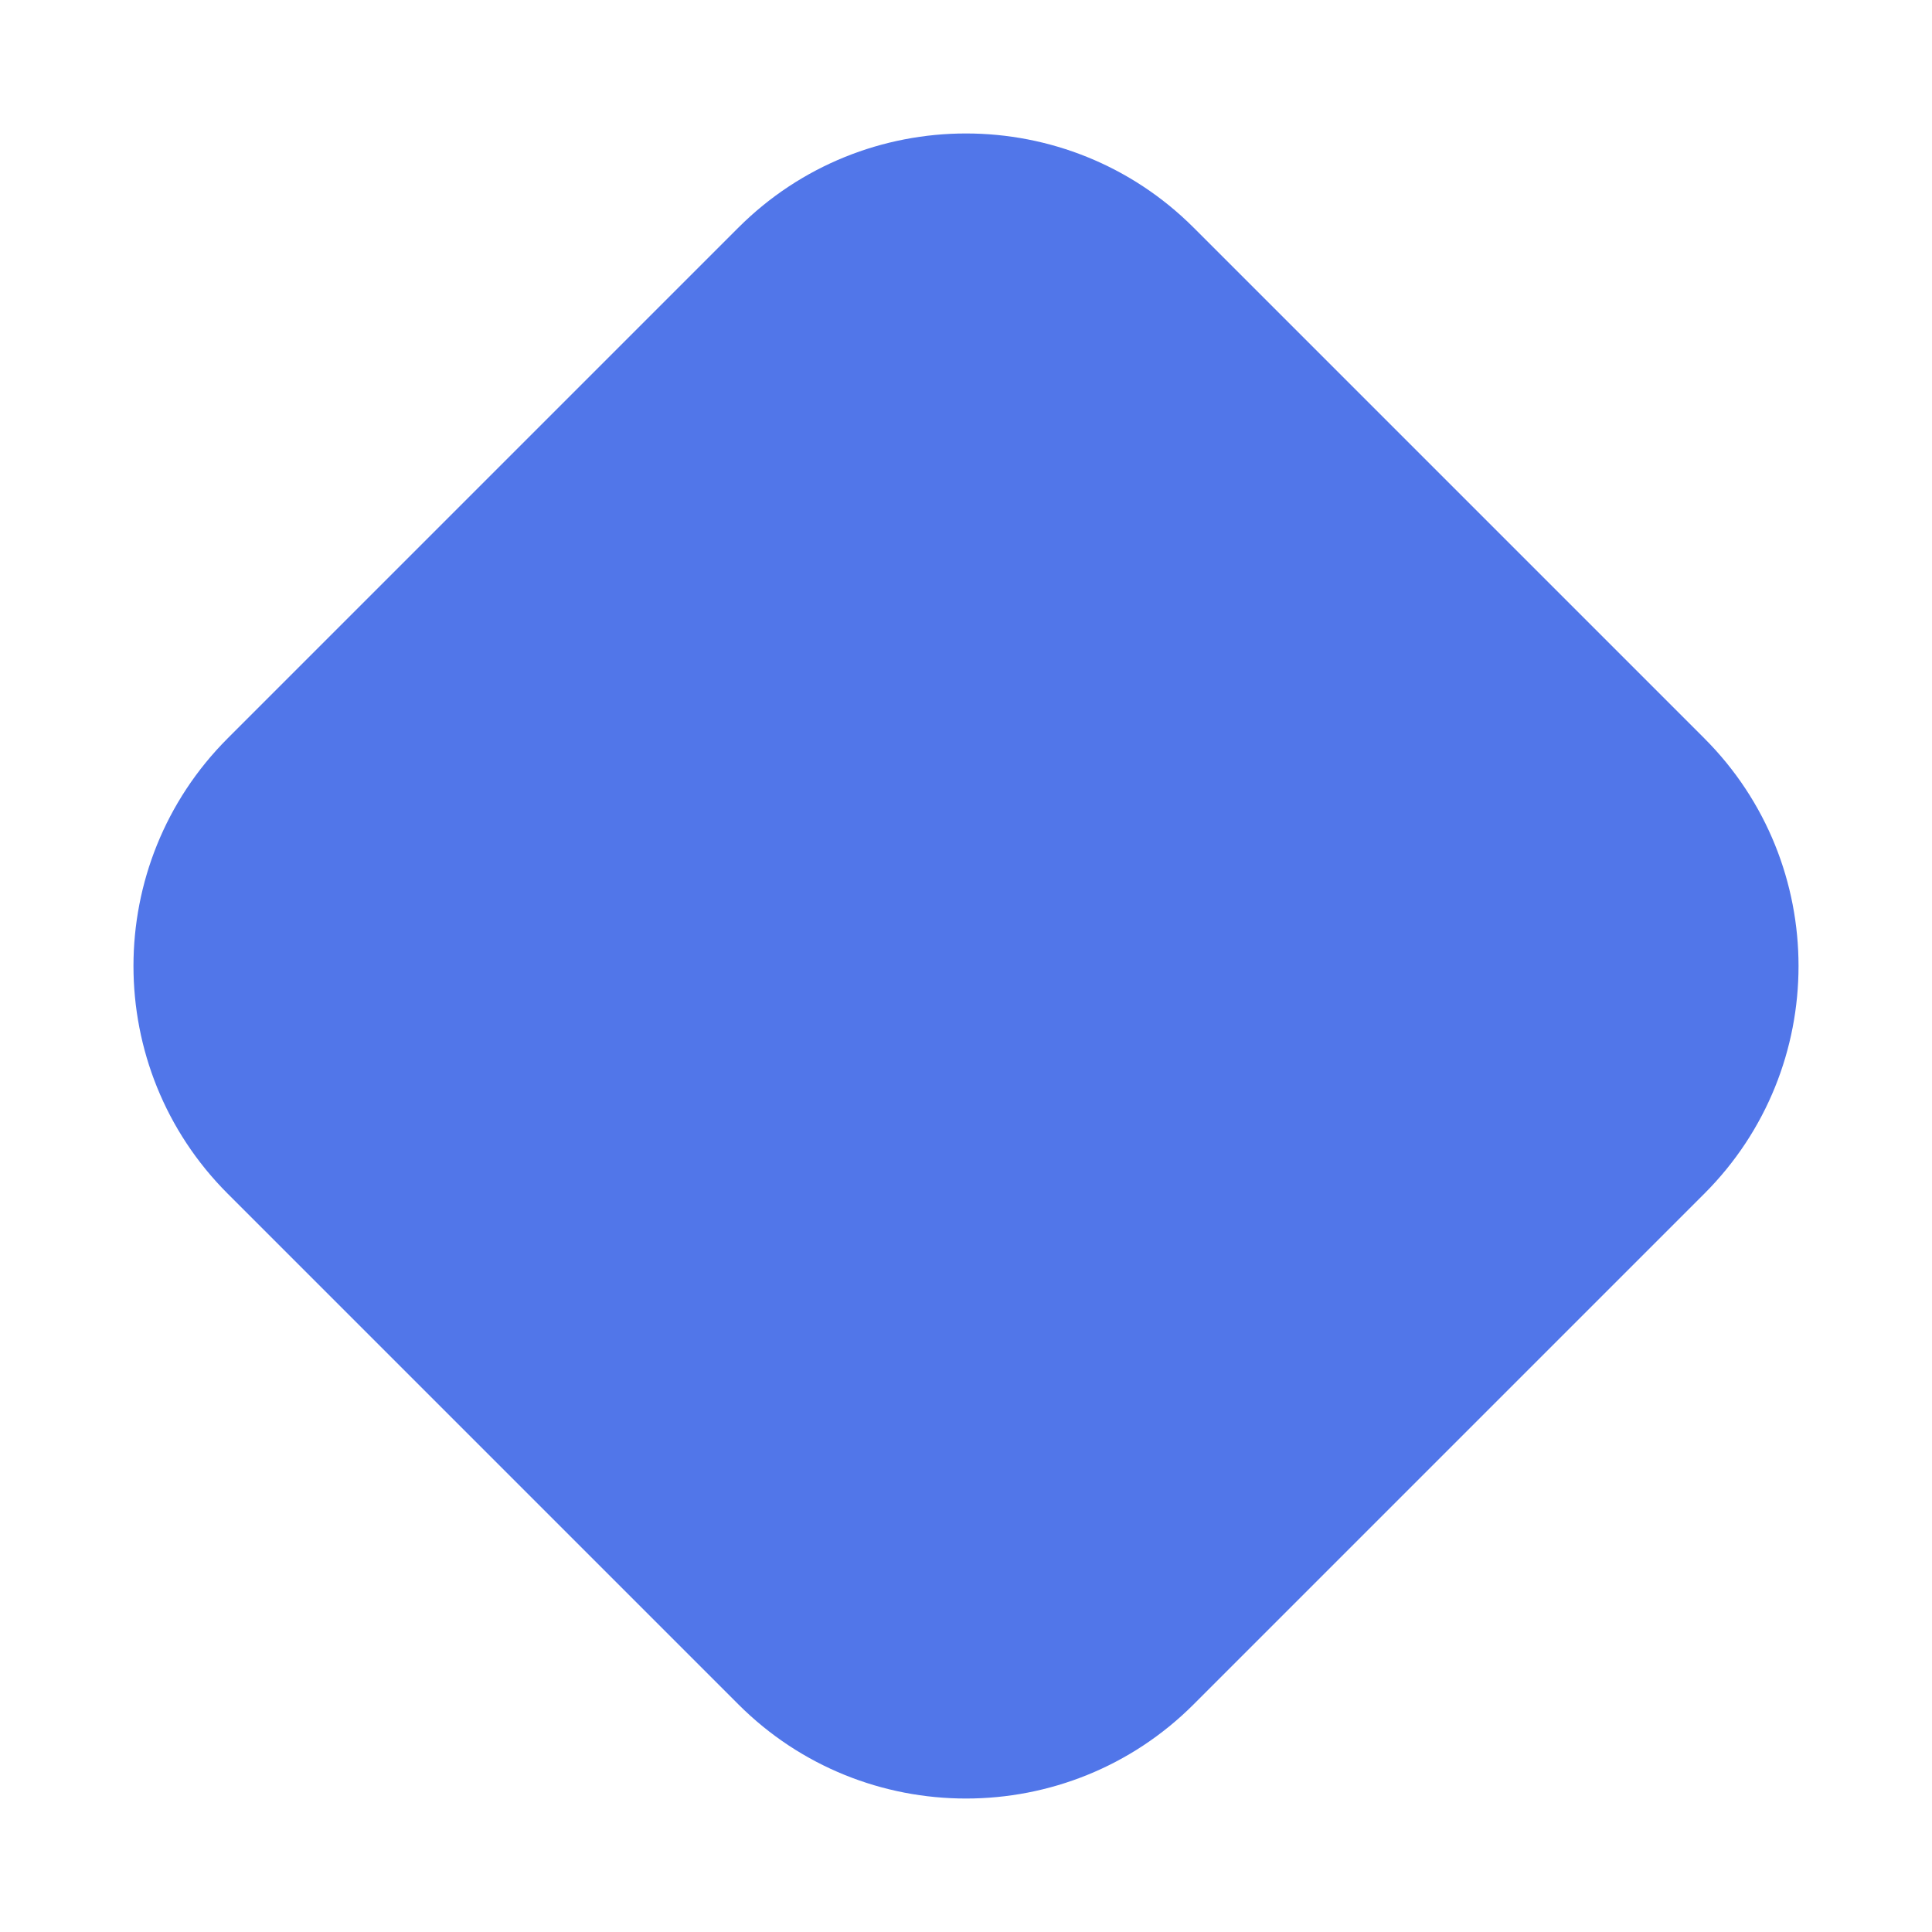 <?xml version="1.0" encoding="UTF-8"?>
<svg width="6px" height="6px" viewBox="0 0 6 6" version="1.1" xmlns="http://www.w3.org/2000/svg" xmlns:xlink="http://www.w3.org/1999/xlink">
    <title>路径 30</title>
    <g id="页面-1" stroke="none" stroke-width="1" fill="none" fill-rule="evenodd">
        <g id="用户管理-财政用户" transform="translate(-57, -317)" fill="#5176E9">
            <path d="M59.293,317.707 L57.707,319.293 C57.317,319.683 57.317,320.317 57.707,320.707 L59.293,322.293 C59.683,322.683 60.317,322.683 60.707,322.293 L62.293,320.707 C62.683,320.317 62.683,319.683 62.293,319.293 L60.707,317.707 C60.317,317.317 59.683,317.317 59.293,317.707 Z" id="路径-30"></path>
        </g>
    </g>
</svg>